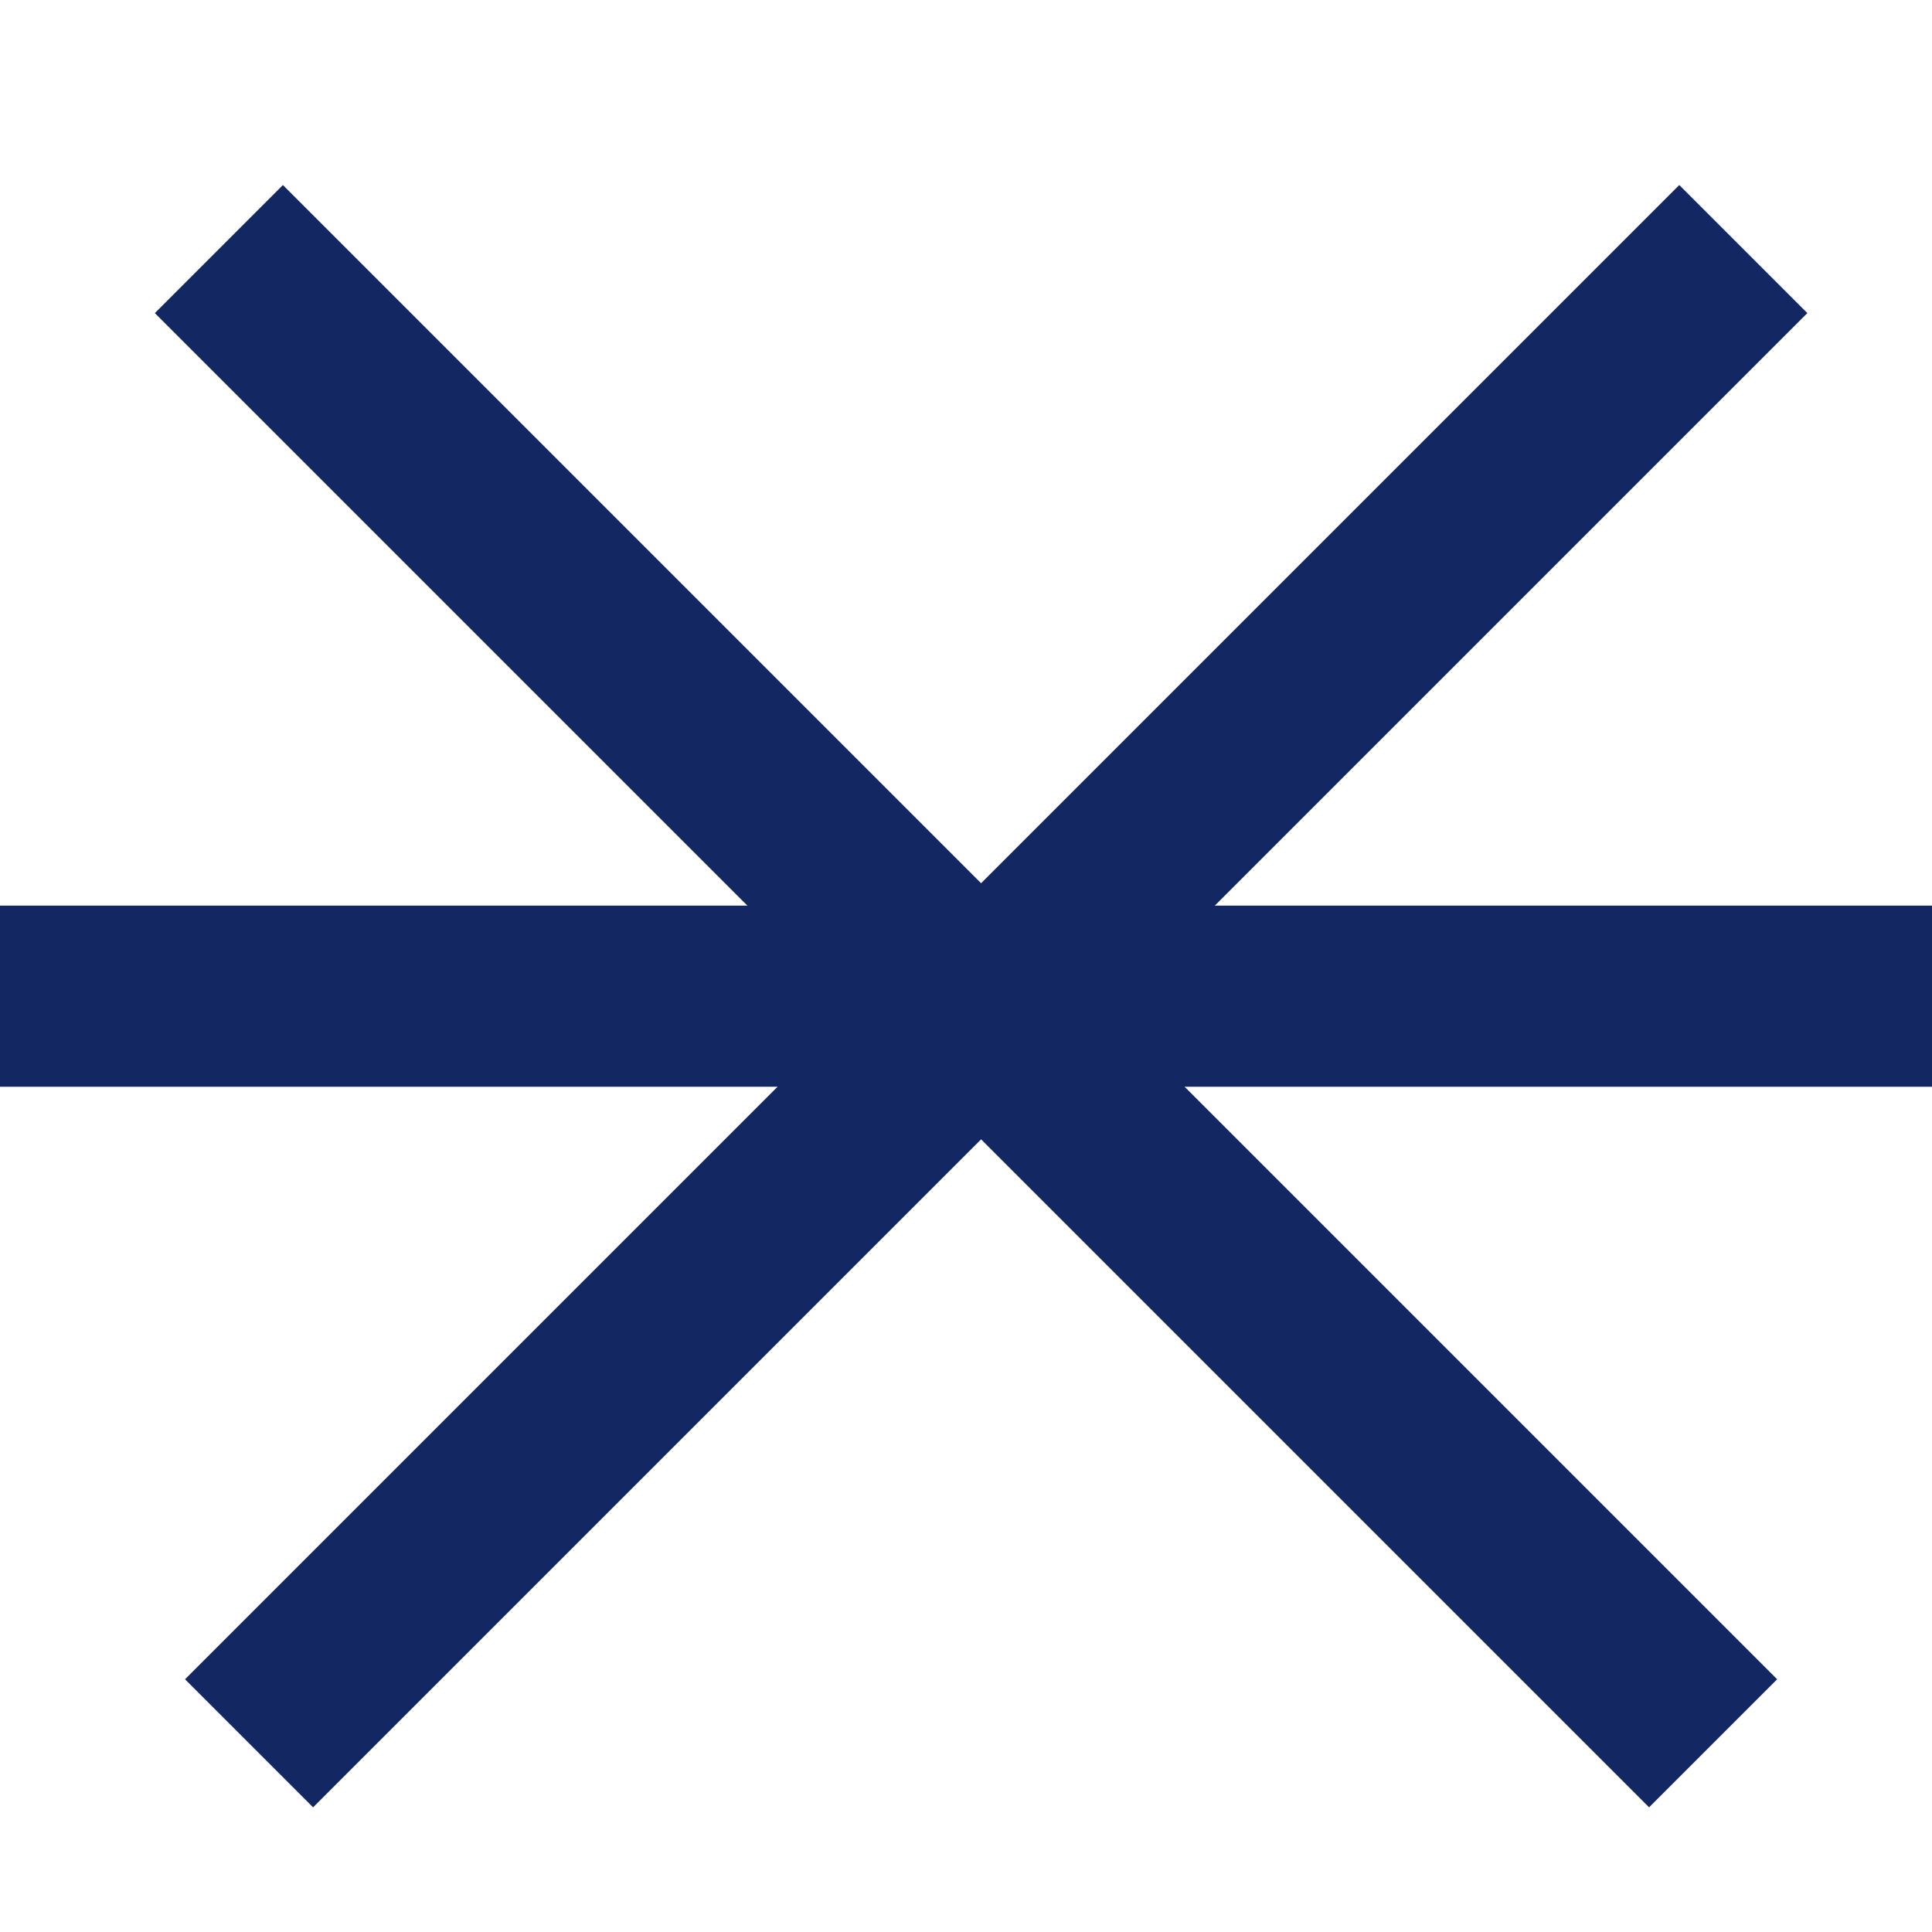 <?xml version="1.0" encoding="UTF-8"?>
<svg width="32px" height="32px" viewBox="0 0 32 32" version="1.1" xmlns="http://www.w3.org/2000/svg" xmlns:xlink="http://www.w3.org/1999/xlink">
    <!-- Generator: Sketch 41.1 (35376) - http://www.bohemiancoding.com/sketch -->
    <title>Artboard Copy</title>
    <desc>Created with Sketch.</desc>
    <defs></defs>
    <g id="Page-2" stroke="none" stroke-width="1" fill="none" fill-rule="evenodd" stroke-linecap="square">
        <g id="Artboard-Copy" stroke="#132862" stroke-width="3">
            <g id="Group-Copy" transform="translate(0, 5)">
                <path d="M4.686,0.186 L27.314,22.814" id="Line"></path>
                <path d="M0,11.5 L32,11.5" id="Line-Copy"></path>
                <path d="M5.186,22.814 L27.814,0.186" id="Line-Copy-2"></path>
            </g>
        </g>
    </g>
</svg>